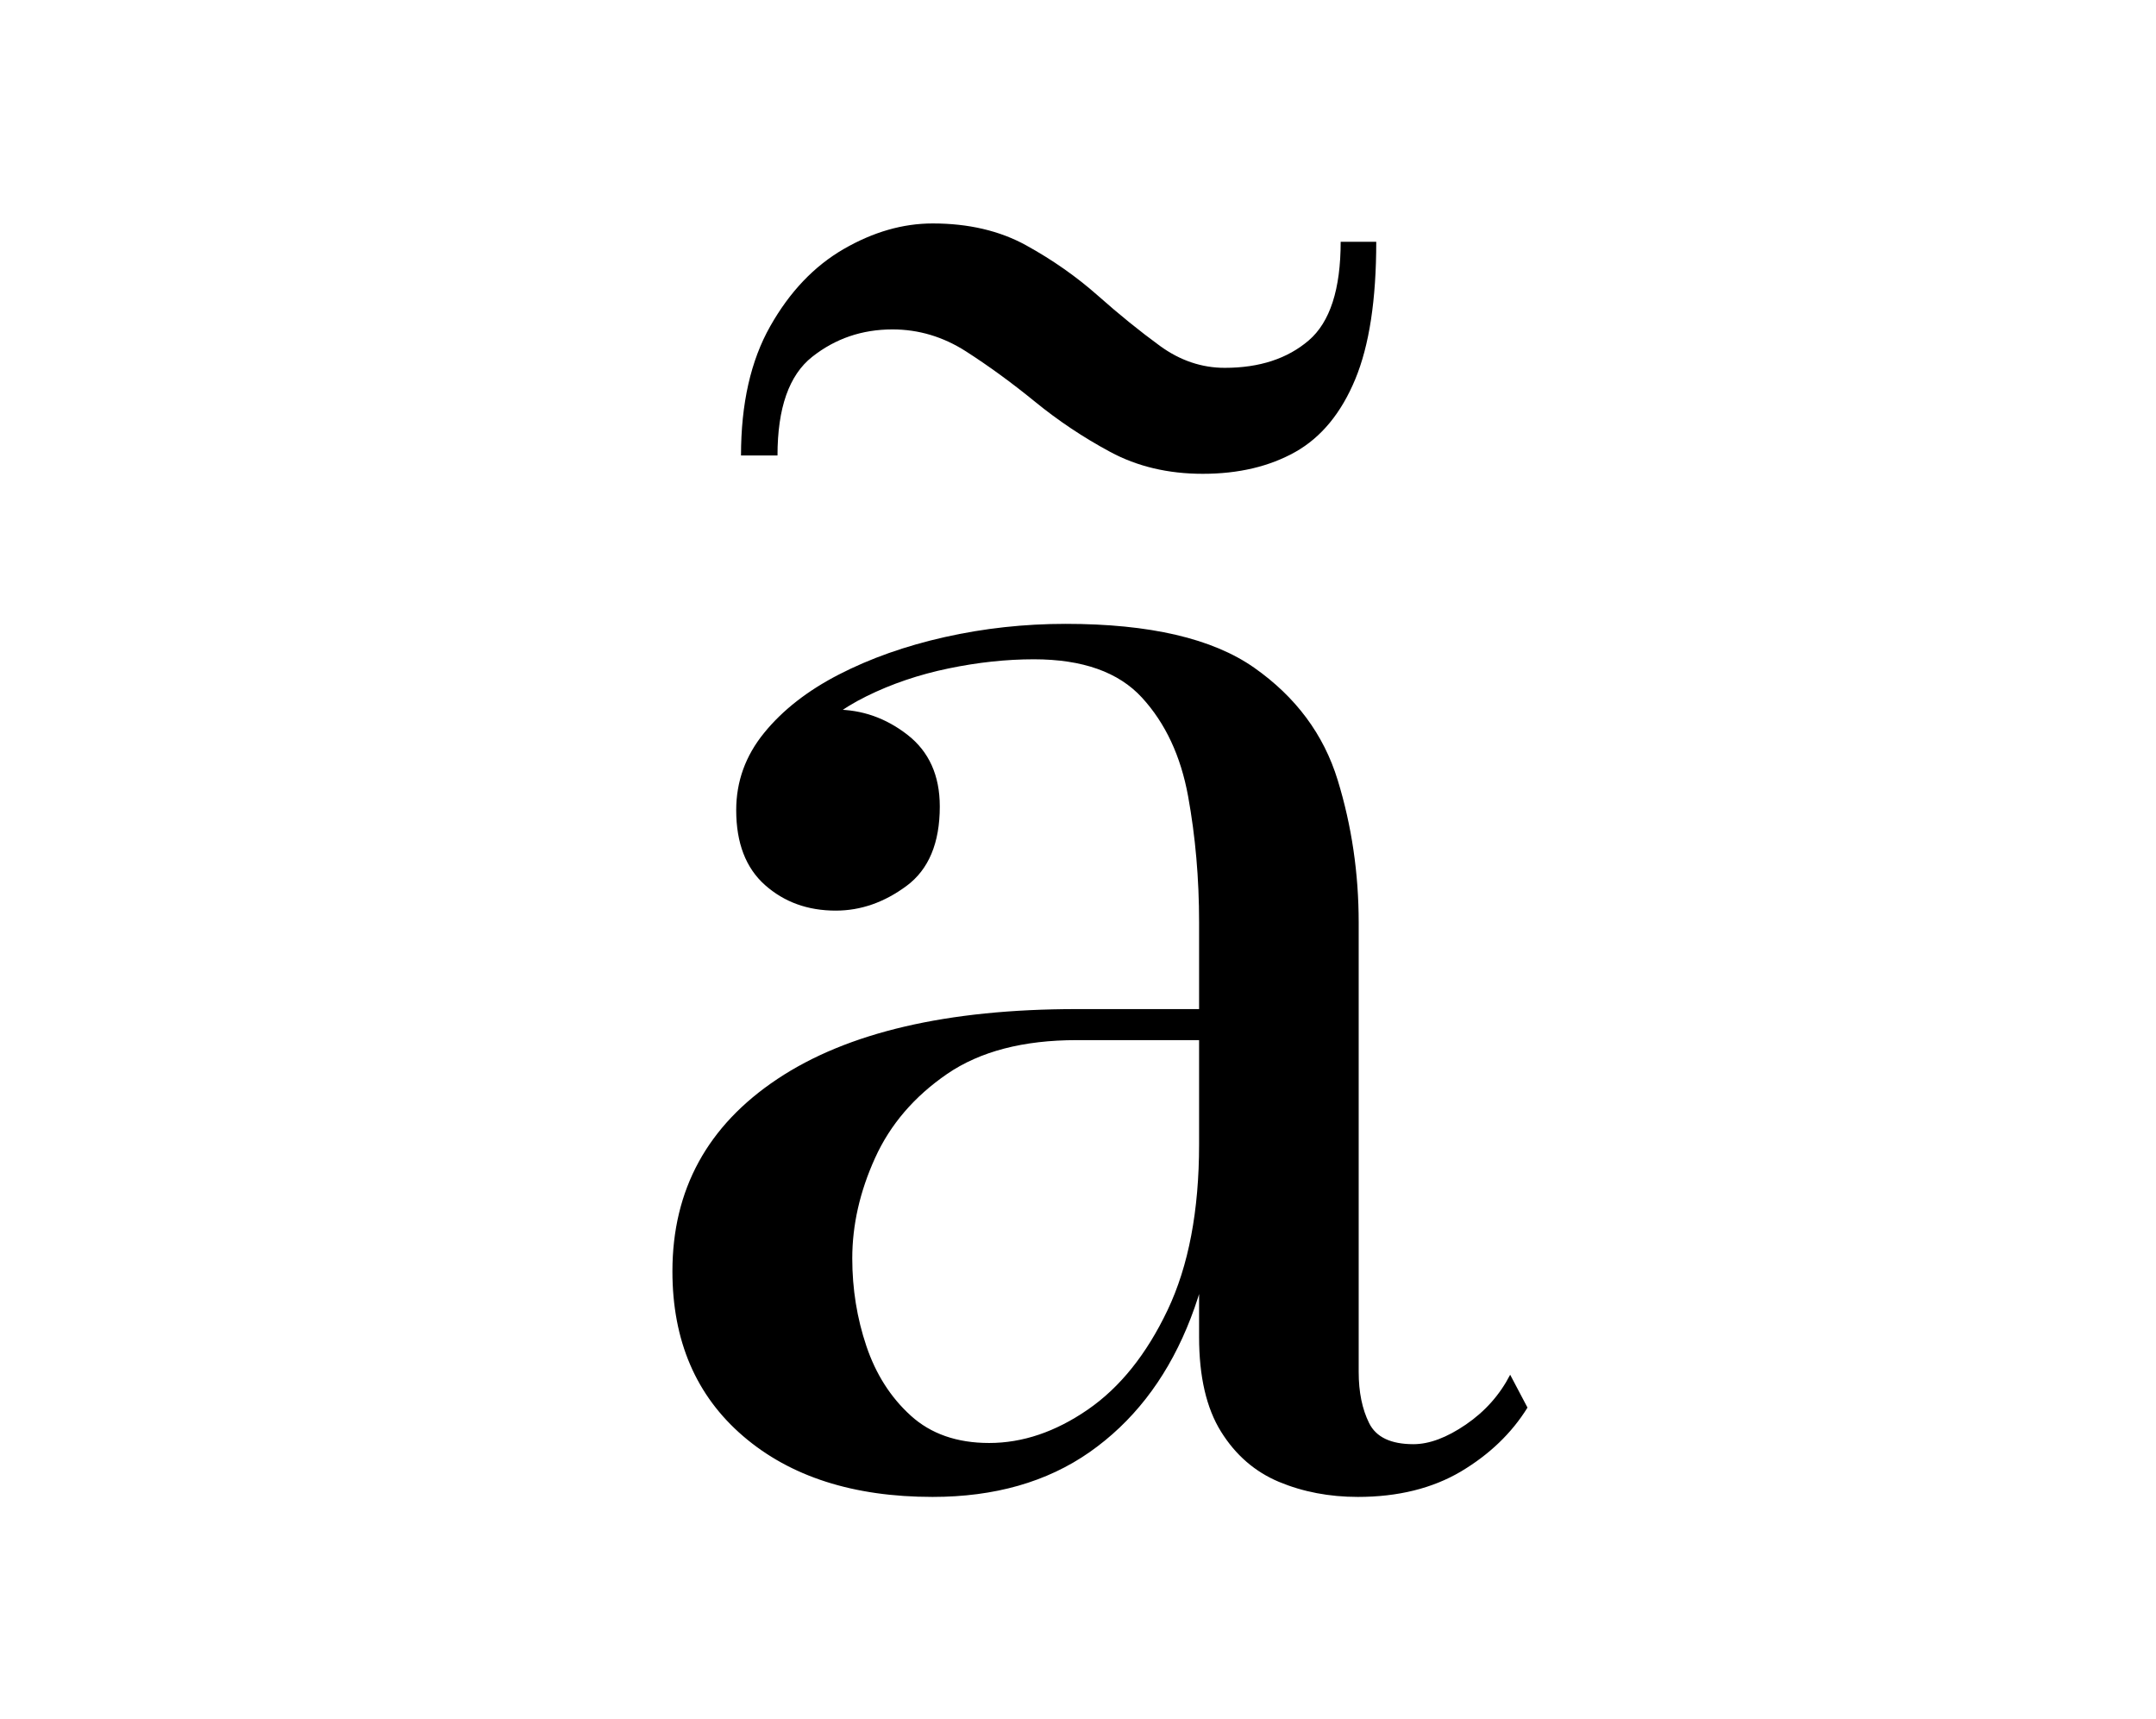 <svg width="286" height="228" viewBox="0 0 286 228" fill="none" xmlns="http://www.w3.org/2000/svg">
<path d="M123.71 198.543C113.215 198.543 104.838 195.854 98.585 190.486C92.333 185.118 89.199 177.828 89.199 168.617C89.199 157.797 93.843 149.292 103.123 143.112C112.404 136.931 125.645 133.84 142.84 133.84H170.324V137.956H142.84C135.737 137.956 130.008 139.452 125.645 142.436C121.289 145.427 118.095 149.141 116.084 153.583C114.065 158.025 113.056 162.467 113.056 166.909C113.056 170.949 113.678 174.829 114.93 178.542C116.182 182.255 118.14 185.33 120.804 187.752C123.467 190.175 126.935 191.39 131.215 191.39C135.654 191.39 140.009 189.917 144.289 186.97C148.569 184.024 152.097 179.62 154.882 173.766C157.667 167.911 159.063 160.584 159.063 151.775H161.848C161.848 160.986 160.376 169.103 157.432 176.127C154.487 183.151 150.185 188.648 144.539 192.605C138.879 196.561 131.943 198.543 123.71 198.543ZM180.128 198.543C176.334 198.543 172.843 197.874 169.656 196.546C166.469 195.209 163.904 192.992 161.969 189.879C160.034 186.773 159.063 182.589 159.063 177.342V122.336C159.063 116.52 158.577 110.946 157.606 105.616C156.635 100.285 154.601 95.927 151.49 92.532C148.379 89.138 143.598 87.445 137.141 87.445C133.506 87.445 129.735 87.847 125.819 88.66C121.904 89.472 118.269 90.703 114.923 92.358C111.569 94.013 108.845 96.094 106.75 98.6C104.648 101.105 103.601 104.052 103.601 107.446H97.91C97.91 103.33 99.261 100.073 101.962 97.696C104.664 95.312 107.631 94.12 110.863 94.12C114.331 94.12 117.503 95.228 120.371 97.453C123.232 99.678 124.666 102.844 124.666 106.967C124.666 111.812 123.194 115.328 120.25 117.507C117.305 119.686 114.179 120.78 110.863 120.78C107.153 120.78 104.026 119.648 101.477 117.385C98.934 115.123 97.66 111.812 97.66 107.453C97.66 103.657 98.889 100.247 101.355 97.218C103.814 94.188 107.122 91.606 111.281 89.465C115.439 87.323 120.121 85.668 125.326 84.499C130.532 83.329 135.881 82.745 141.368 82.745C152.507 82.745 160.839 84.681 166.371 88.561C171.895 92.441 175.59 97.407 177.449 103.467C179.308 109.526 180.234 115.829 180.234 122.367V181.974C180.234 184.639 180.697 186.902 181.623 188.762C182.549 190.623 184.506 191.549 187.496 191.549C189.59 191.549 191.912 190.684 194.454 188.945C196.996 187.206 198.954 185.004 200.328 182.338L202.627 186.697C200.525 190.091 197.581 192.916 193.787 195.179C190.015 197.404 185.455 198.543 180.128 198.543ZM159.549 62.843C154.95 62.843 150.853 61.871 147.264 59.934C143.667 57.998 140.343 55.773 137.278 53.267C134.204 50.762 131.161 48.544 128.134 46.601C125.106 44.664 121.858 43.692 118.391 43.692C114.354 43.692 110.802 44.907 107.737 47.33C104.671 49.752 103.138 54.11 103.138 60.413H98.297C98.297 53.548 99.587 47.831 102.175 43.267C104.755 38.704 108.002 35.294 111.918 33.031C115.833 30.769 119.764 29.637 123.725 29.637C128.483 29.637 132.626 30.609 136.132 32.545C139.645 34.482 142.809 36.707 145.64 39.212C148.463 41.718 151.209 43.935 153.873 45.879C156.536 47.816 159.405 48.788 162.47 48.788C167.069 48.788 170.779 47.573 173.61 45.15C176.432 42.728 177.844 38.362 177.844 32.067H182.564C182.564 39.744 181.638 45.819 179.779 50.299C177.92 54.779 175.279 57.991 171.849 59.934C168.404 61.871 164.307 62.843 159.549 62.843Z" fill="black"/>
</svg>
